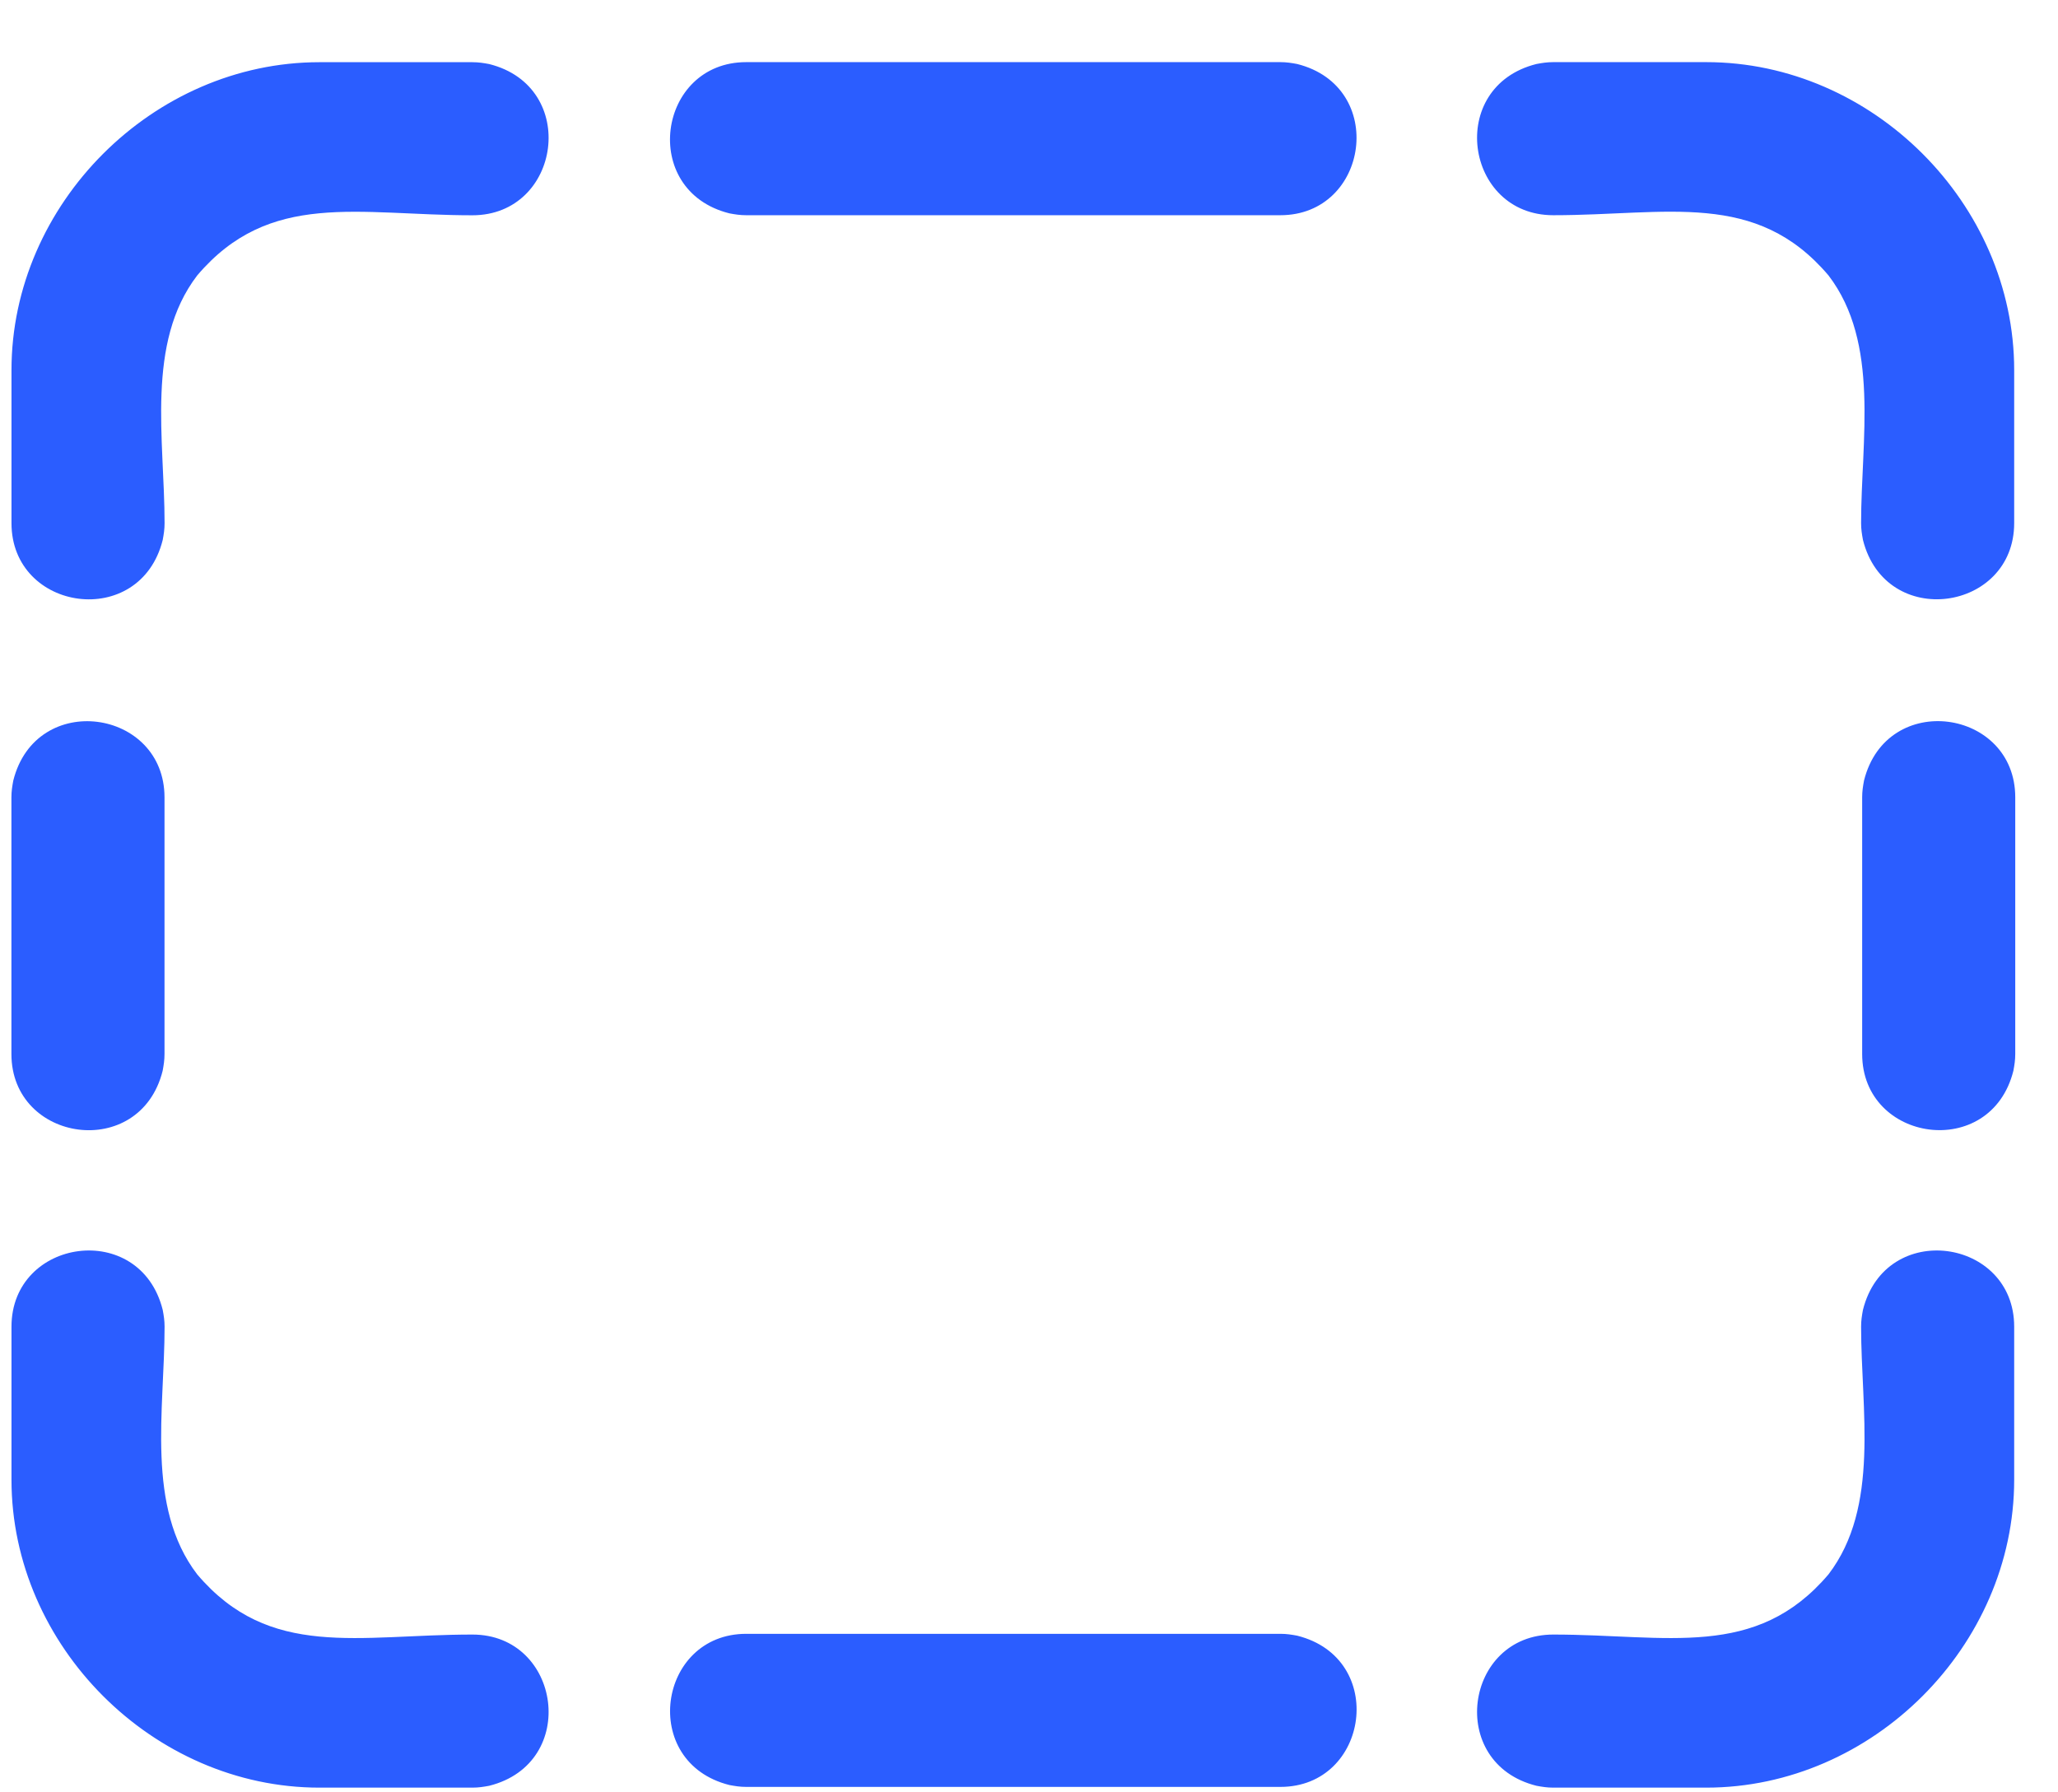 <svg fill="none" viewBox="0 0 31 27" xmlns="http://www.w3.org/2000/svg">
    <path d="m19.286 3.242c1.335 0 1.615-1.937.253-2.278-.087-.016-.159-.028-.253-.028h-8.046c-1.335 0-1.615 1.937-.253 2.278.087.016.159.028.253.028zm4.111-0c-1.335 0-1.615-1.937-.253-2.278.087-.016.159-.028.253-.028h2.305c2.504 0 4.638 2.134 4.638 4.638v2.306c0 1.335-1.937 1.615-2.278.253-.016-.087-.028-.159-.028-.253 0-1.253.287-2.713-.491-3.731-1.094-1.289-2.426-.907-4.147-.907zm0 21.381c-1.335 0-1.615 1.937-.253 2.278.087.016.159.028.253.028h2.305c2.504 0 4.638-2.134 4.638-4.638v-2.306c0-1.335-1.937-1.615-2.278-.253-.016.087-.028.159-.028.253 0 1.253.287 2.713-.491 3.731-1.094 1.289-2.426.907-4.147.907zm-16.281 0c1.335 0 1.615 1.937.253 2.278-.087.016-.159.028-.253.028h-2.305c-2.504 0-4.638-2.134-4.638-4.638v-2.306c0-1.335 1.937-1.615 2.278-.253.016.087.028.159.028.253 0 1.253-.287 2.713.491 3.731 1.094 1.289 2.426.907 4.147.907zm0-21.38c1.335 0 1.615-1.937.253-2.278-.087-.016-.159-.028-.253-.028h-2.305c-2.504 0-4.638 2.134-4.638 4.638v2.306c0 1.335 1.937 1.615 2.278.253.016-.087.028-.159.028-.253 0-1.253-.287-2.713.491-3.731 1.094-1.289 2.426-.907 4.147-.907zm-4.638 8.769c0-1.335-1.937-1.615-2.278-.253-.016.087-.028.159-.028.253v3.866c0 1.335 1.937 1.615 2.278.253.016-.087.028-.159.028-.253zm8.763 12.6c-1.335 0-1.615 1.937-.253 2.278.087.016.159.028.253.028h8.046c1.335 0 1.615-1.937.253-2.278-.087-.016-.159-.028-.253-.028zm16.809-8.735c0 1.335 1.937 1.615 2.278.253.016-.087.028-.159.028-.253v-3.866c0-1.335-1.937-1.615-2.278-.253-.016.087-.028.159-.028.253z" fill="#2B5DFF"/>
</svg>